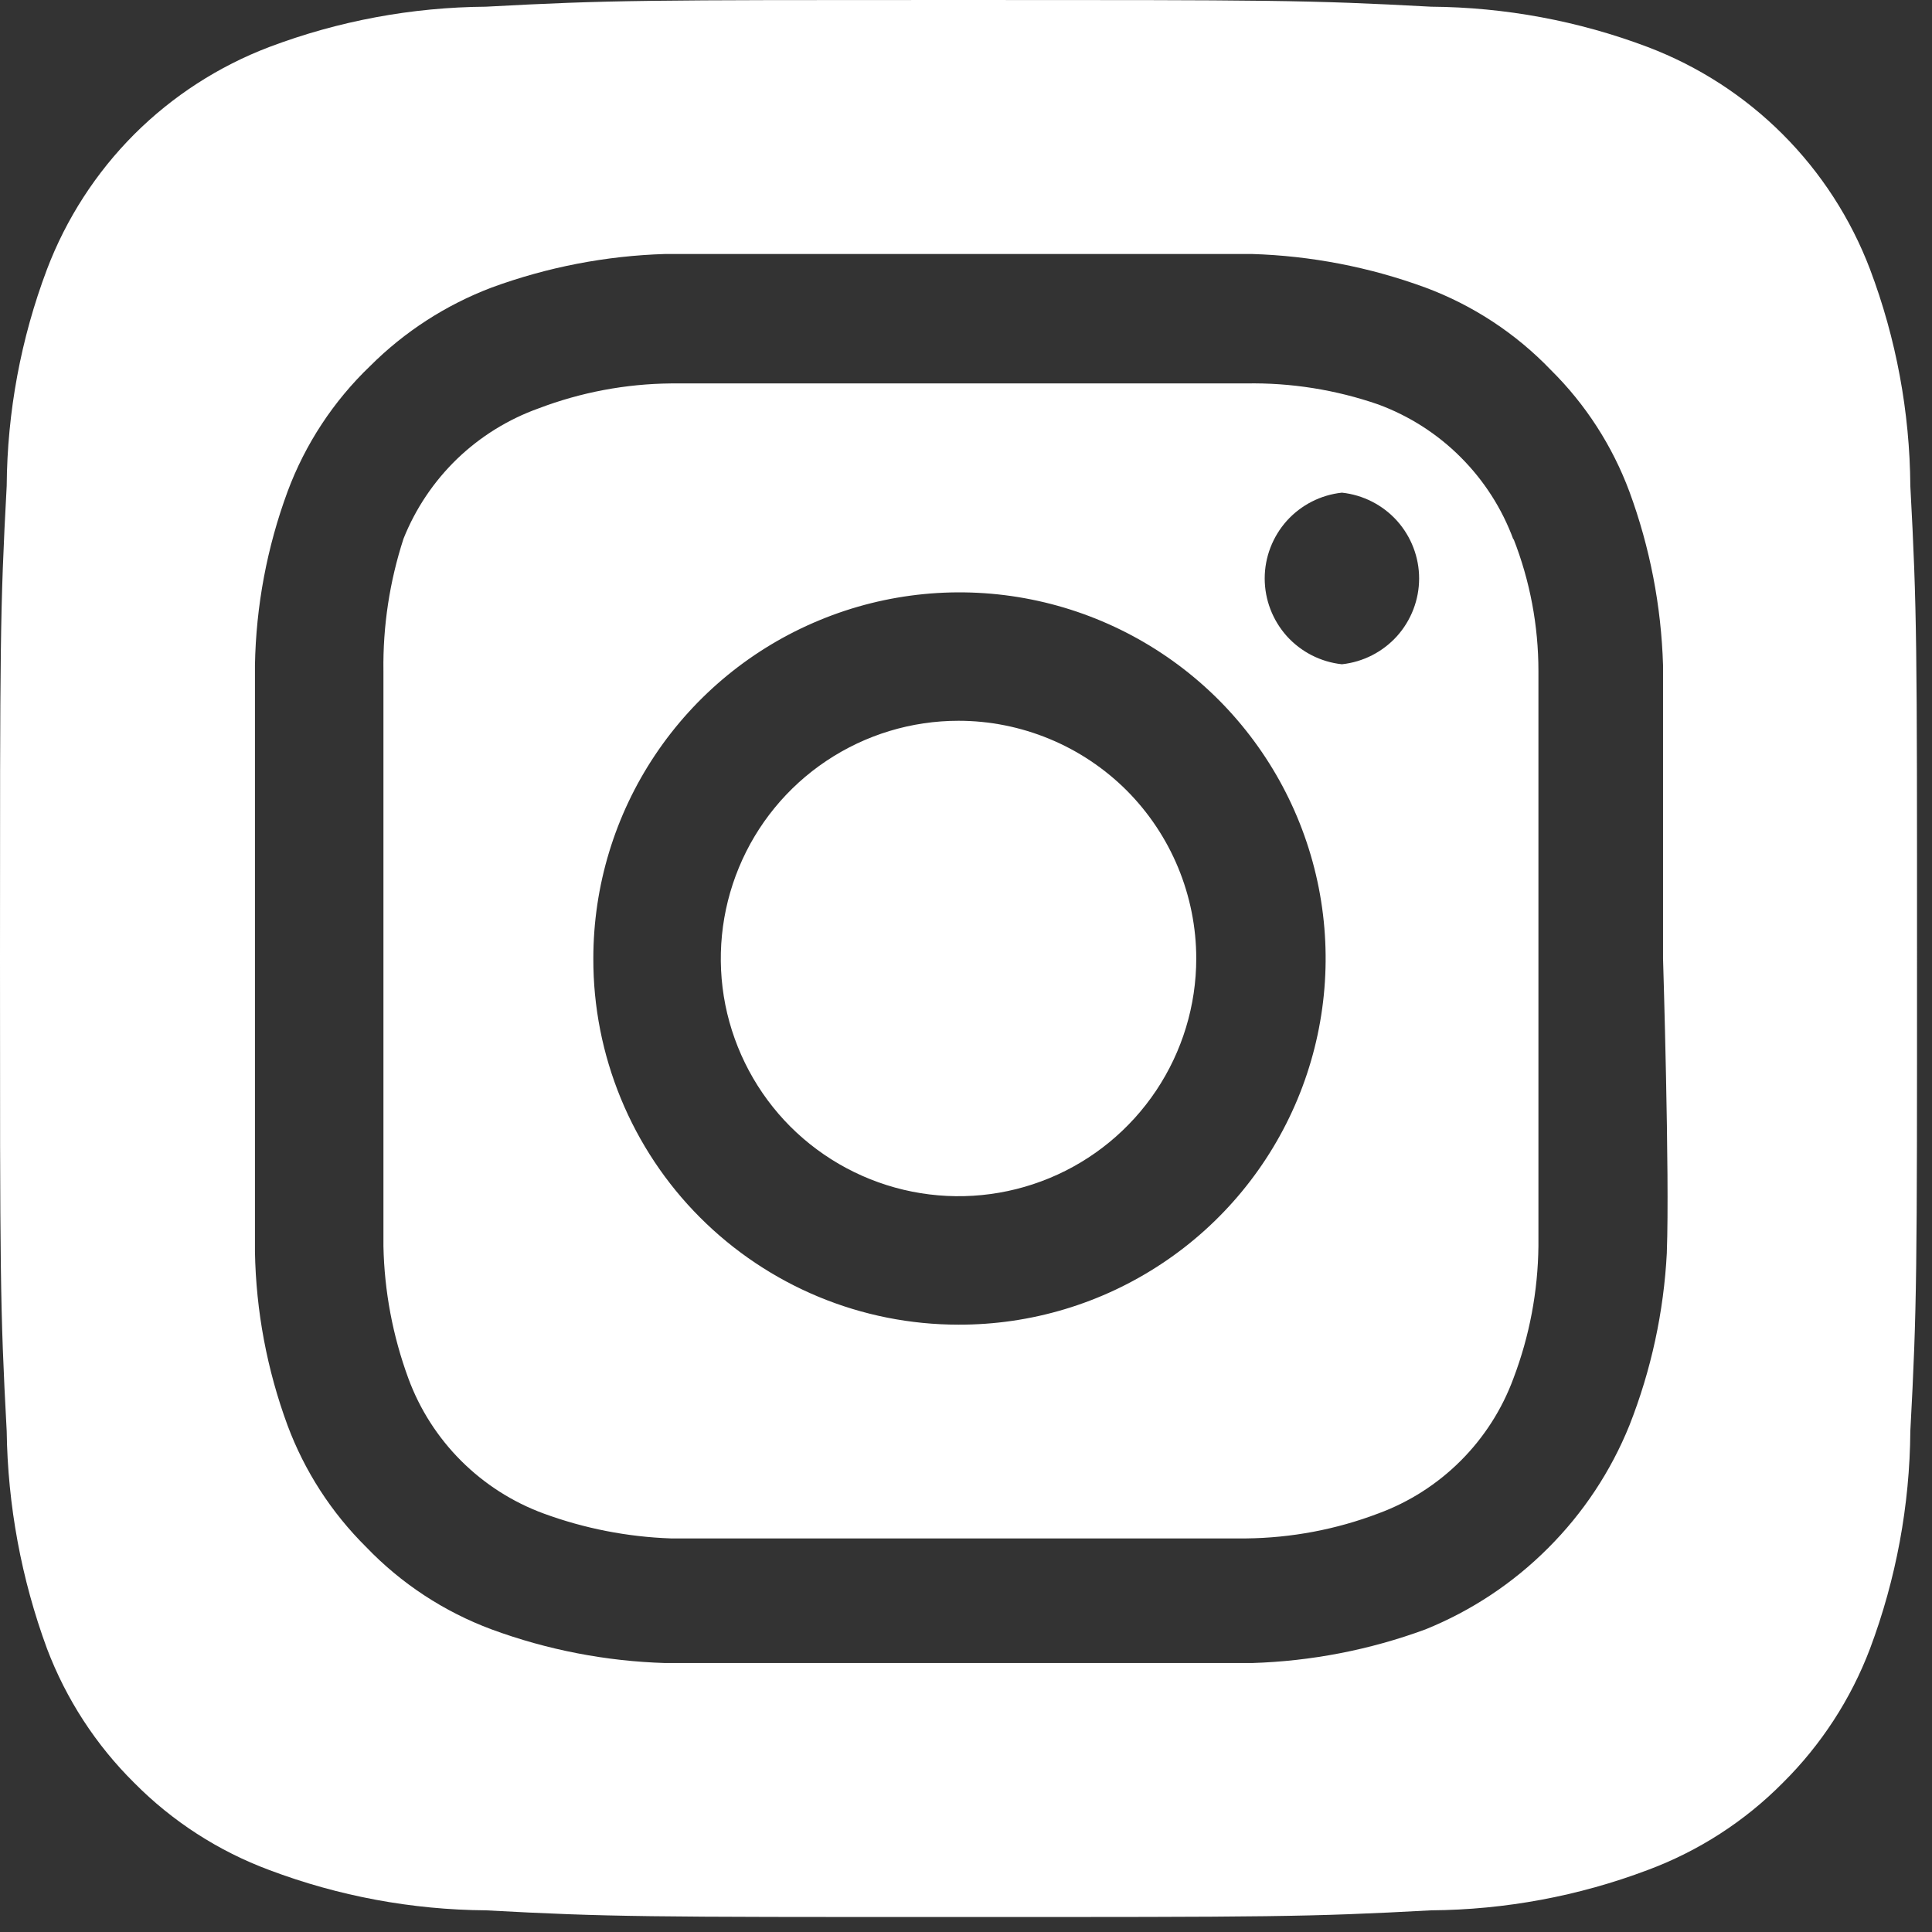 <svg width="28" height="28" viewBox="0 0 28 28" fill="none" xmlns="http://www.w3.org/2000/svg">
<rect x="0" y="0" width="28" height="28" fill="#333333" stroke="none"/>
<path d="M13.891 10.446C13.21 10.446 12.544 10.648 11.977 11.027C11.411 11.405 10.969 11.944 10.709 12.573C10.448 13.203 10.38 13.895 10.512 14.563C10.646 15.232 10.974 15.846 11.455 16.328C11.937 16.809 12.551 17.137 13.219 17.27C13.888 17.403 14.58 17.335 15.21 17.074C15.839 16.814 16.377 16.372 16.756 15.805C17.134 15.239 17.337 14.573 17.337 13.891C17.337 13.439 17.247 12.991 17.074 12.573C16.901 12.155 16.647 11.775 16.328 11.455C16.008 11.136 15.628 10.882 15.21 10.709C14.792 10.536 14.344 10.446 13.891 10.446ZM27.686 7.043C27.678 5.97 27.481 4.907 27.102 3.903C26.823 3.169 26.392 2.502 25.836 1.946C25.281 1.391 24.614 0.96 23.879 0.681C22.876 0.302 21.813 0.105 20.74 0.097C18.948 -9.31492e-08 18.42 0 13.891 0C9.363 0 8.835 -9.31492e-08 7.043 0.097C5.97 0.105 4.907 0.302 3.903 0.681C3.169 0.96 2.502 1.391 1.946 1.946C1.391 2.502 0.96 3.169 0.681 3.903C0.302 4.907 0.105 5.97 0.097 7.043C-9.31492e-08 8.835 0 9.363 0 13.891C0 18.42 -9.31492e-08 18.948 0.097 20.74C0.112 21.816 0.309 22.883 0.681 23.893C0.958 24.624 1.389 25.288 1.945 25.838C2.498 26.397 3.166 26.828 3.903 27.102C4.907 27.481 5.97 27.678 7.043 27.686C8.835 27.783 9.363 27.783 13.891 27.783C18.42 27.783 18.948 27.783 20.74 27.686C21.813 27.678 22.876 27.481 23.879 27.102C24.616 26.828 25.285 26.397 25.838 25.838C26.393 25.288 26.825 24.624 27.102 23.893C27.48 22.885 27.678 21.817 27.686 20.74C27.783 18.948 27.783 18.42 27.783 13.891C27.783 9.363 27.783 8.835 27.686 7.043ZM24.157 18.156C24.113 19.013 23.93 19.858 23.615 20.657C23.346 21.323 22.945 21.928 22.436 22.436C21.928 22.945 21.323 23.346 20.657 23.615C19.85 23.912 19.001 24.076 18.142 24.102C17.045 24.102 16.753 24.102 13.891 24.102C11.03 24.102 10.738 24.102 9.641 24.102C8.782 24.076 7.933 23.912 7.126 23.615C6.437 23.359 5.815 22.951 5.307 22.421C4.803 21.922 4.414 21.32 4.167 20.657C3.87 19.851 3.71 19.001 3.695 18.142C3.695 17.045 3.695 16.753 3.695 13.891C3.695 11.03 3.695 10.738 3.695 9.641C3.71 8.782 3.87 7.932 4.167 7.126C4.423 6.437 4.832 5.815 5.362 5.307C5.863 4.806 6.464 4.418 7.126 4.167C7.933 3.871 8.782 3.707 9.641 3.681H13.891C13.891 3.681 17.045 3.681 18.142 3.681C19.001 3.707 19.85 3.871 20.657 4.167C21.345 4.423 21.968 4.832 22.476 5.362C22.98 5.86 23.368 6.462 23.615 7.126C23.912 7.933 24.076 8.782 24.102 9.641V13.891C24.102 13.891 24.199 17.045 24.157 18.142V18.156ZM21.934 7.821C21.769 7.372 21.508 6.965 21.17 6.627C20.832 6.288 20.425 6.028 19.976 5.862C19.36 5.649 18.711 5.545 18.059 5.557C16.975 5.557 16.67 5.557 13.891 5.557C11.113 5.557 10.807 5.557 9.724 5.557C9.069 5.563 8.42 5.685 7.807 5.918C7.365 6.076 6.962 6.326 6.624 6.651C6.287 6.977 6.022 7.371 5.848 7.807C5.647 8.426 5.548 9.073 5.557 9.724V13.891C5.557 13.891 5.557 16.975 5.557 18.059C5.57 18.713 5.692 19.361 5.918 19.976C6.083 20.425 6.344 20.832 6.682 21.17C7.02 21.508 7.428 21.769 7.876 21.934C8.469 22.152 9.093 22.274 9.724 22.296H13.891C13.891 22.296 16.975 22.296 18.059 22.296C18.714 22.289 19.363 22.167 19.976 21.934C20.425 21.769 20.832 21.508 21.17 21.17C21.508 20.832 21.769 20.425 21.934 19.976C22.167 19.363 22.289 18.714 22.296 18.059C22.296 16.975 22.296 16.67 22.296 13.891C22.296 11.113 22.296 10.807 22.296 9.724C22.296 9.068 22.174 8.418 21.934 7.807V7.821ZM13.891 19.198C13.195 19.198 12.506 19.061 11.863 18.794C11.22 18.527 10.636 18.136 10.144 17.643C9.652 17.15 9.263 16.565 8.998 15.921C8.733 15.277 8.597 14.588 8.599 13.891C8.599 12.841 8.91 11.815 9.494 10.942C10.078 10.069 10.907 9.389 11.878 8.988C12.848 8.586 13.916 8.482 14.946 8.688C15.975 8.894 16.921 9.401 17.663 10.144C18.404 10.888 18.908 11.834 19.112 12.865C19.315 13.895 19.208 14.962 18.804 15.932C18.4 16.901 17.718 17.729 16.843 18.31C15.969 18.892 14.941 19.201 13.891 19.198ZM19.448 9.627C19.141 9.594 18.857 9.449 18.65 9.22C18.444 8.99 18.329 8.692 18.329 8.383C18.329 8.075 18.444 7.777 18.65 7.547C18.857 7.318 19.141 7.173 19.448 7.14C19.755 7.173 20.039 7.318 20.246 7.547C20.452 7.777 20.567 8.075 20.567 8.383C20.567 8.692 20.452 8.99 20.246 9.22C20.039 9.449 19.755 9.594 19.448 9.627Z" fill="white"/>
</svg>

